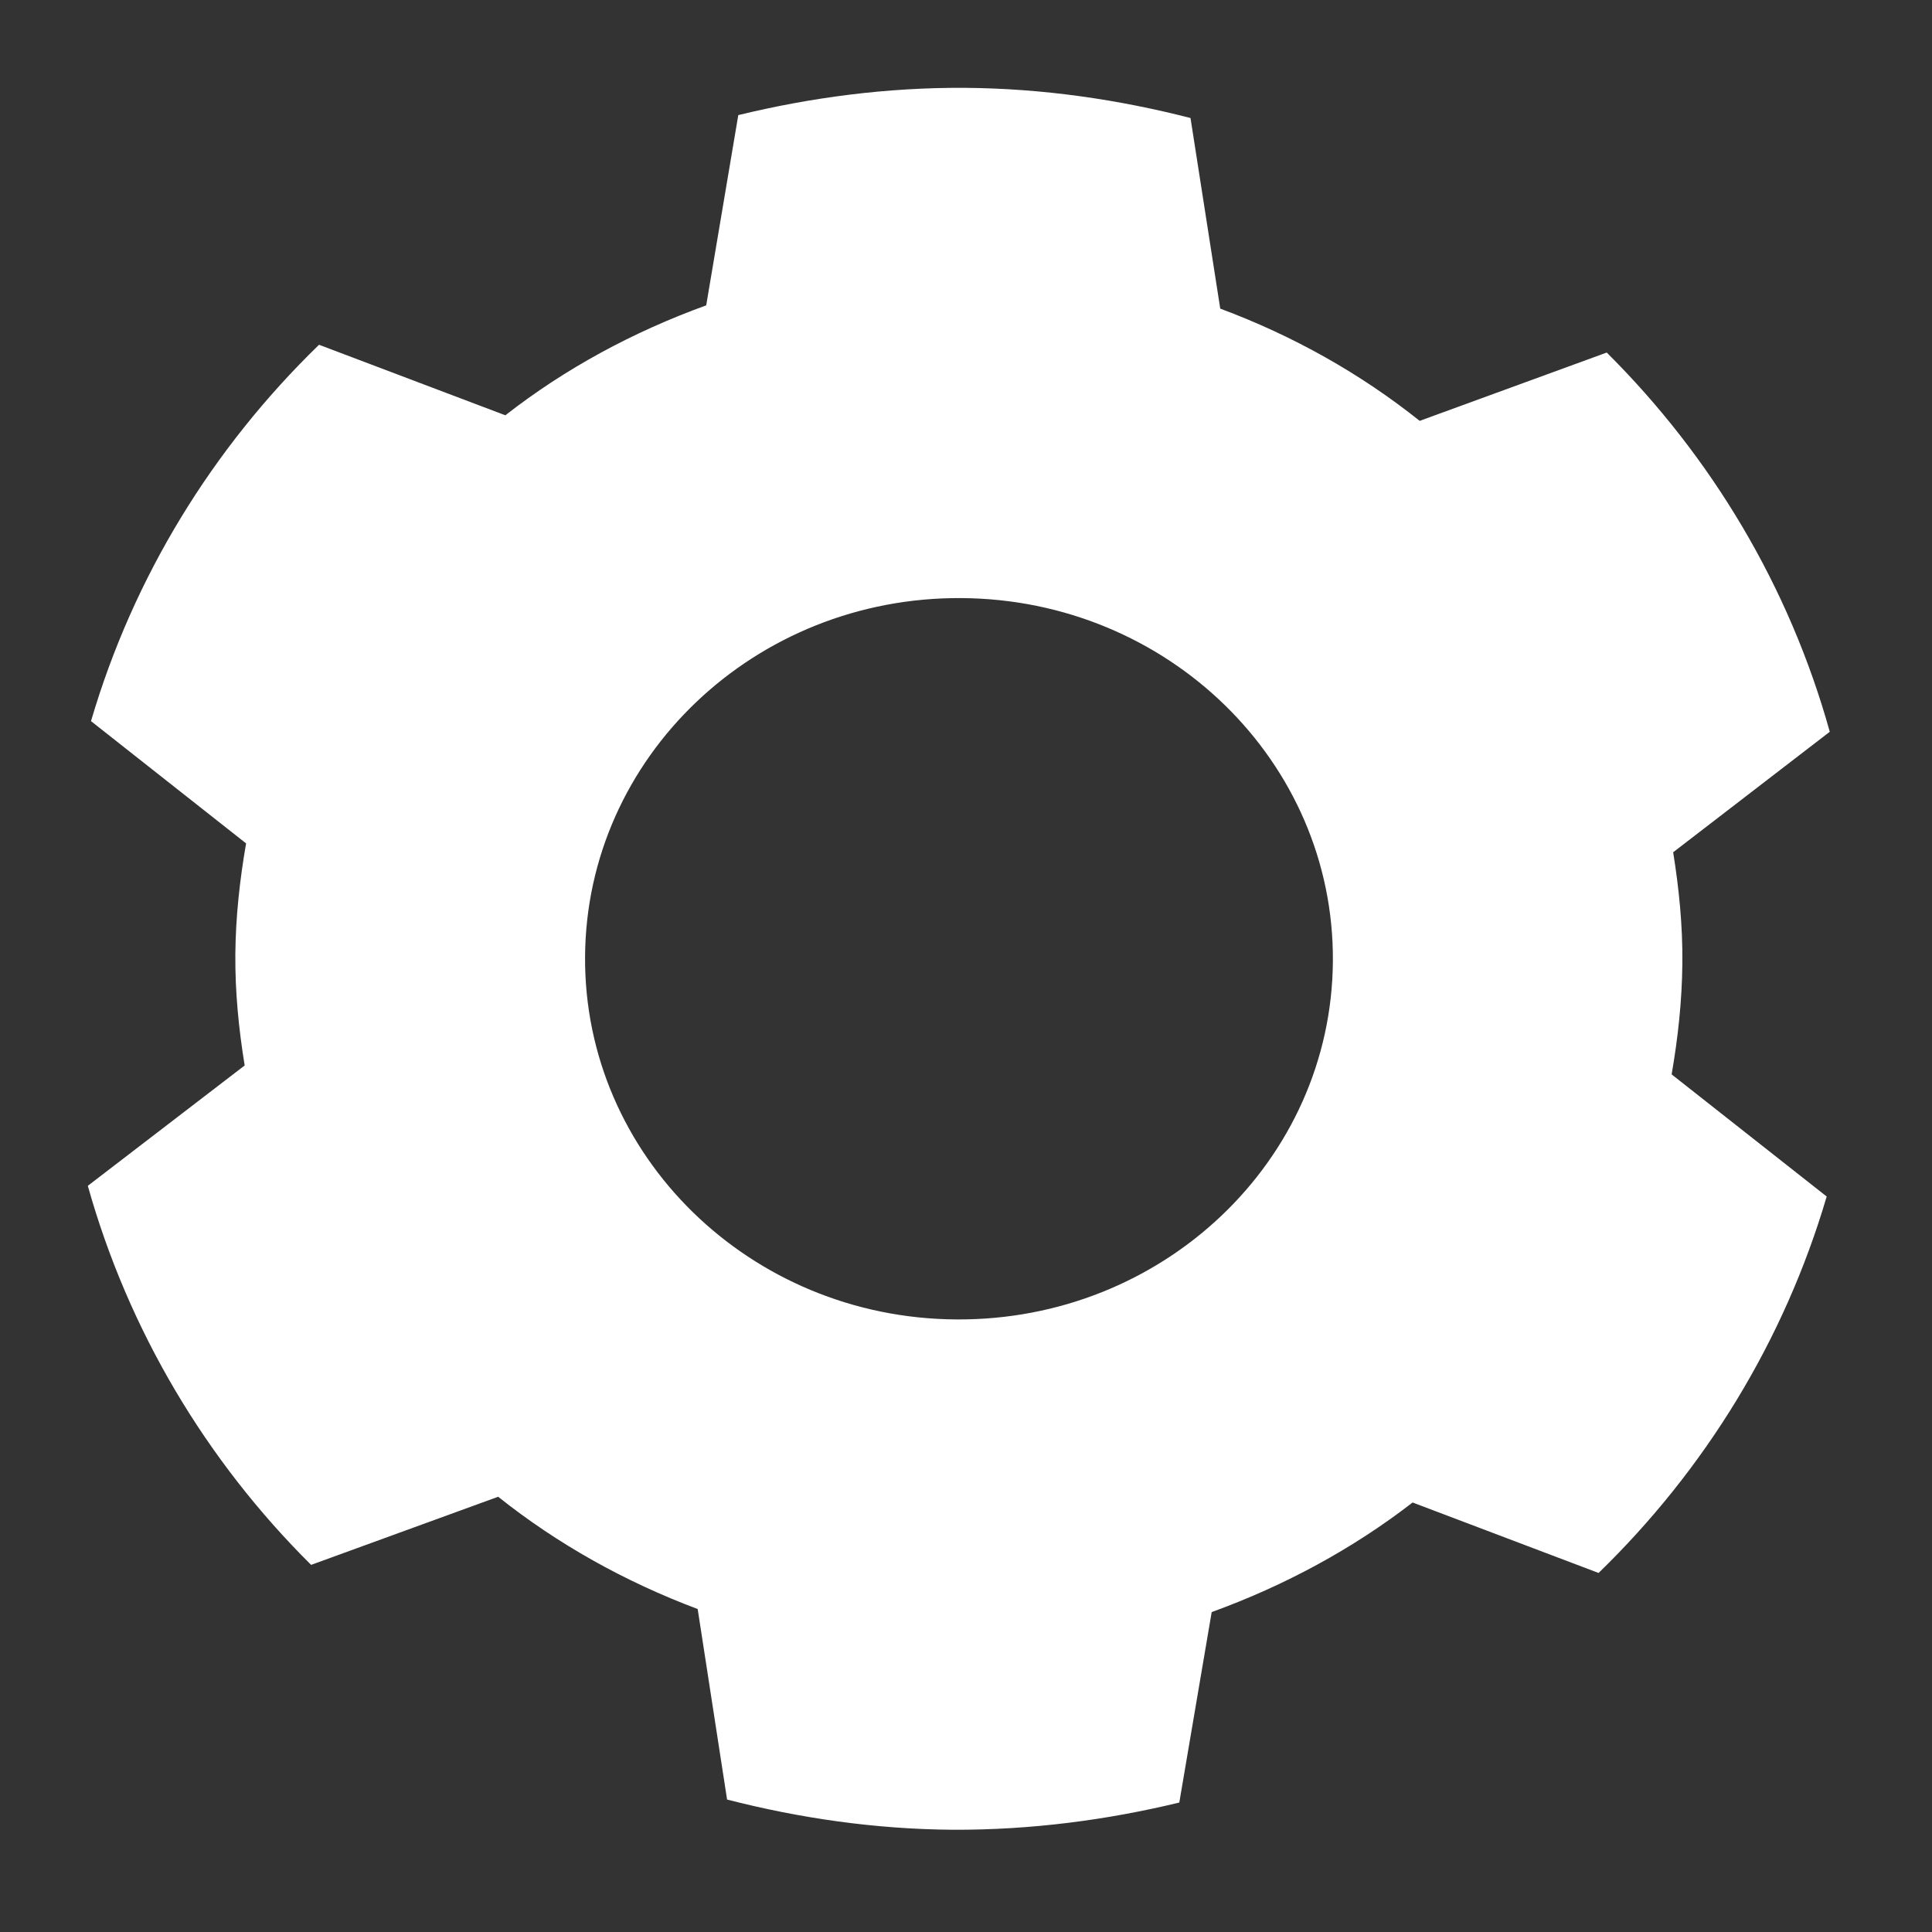 <?xml version="1.0" encoding="UTF-8" standalone="no"?>
<svg
   xmlns:dc="http://purl.org/dc/elements/1.1/"
   xmlns:cc="http://creativecommons.org/ns#"
   xmlns:rdf="http://www.w3.org/1999/02/22-rdf-syntax-ns#"
   xmlns:svg="http://www.w3.org/2000/svg"
   xmlns="http://www.w3.org/2000/svg"
   xmlns:sodipodi="http://sodipodi.sourceforge.net/DTD/sodipodi-0.dtd"
   xmlns:inkscape="http://www.inkscape.org/namespaces/inkscape"
   id="svg4136"
   version="1.1"
   inkscape:version="0.91 r13725"
   sodipodi:docname="settings.svg"
   width="22"
   height="22">
  <rect width="100%" height="100%" fill="#333333" stroke="none"/>
  <defs
     id="defs4145" />
  <sodipodi:namedview
     pagecolor="#424242"
     bordercolor="#ffffff"
     borderopacity="1"
     objecttolerance="10"
     gridtolerance="10"
     guidetolerance="10"
     inkscape:pageopacity="1"
     inkscape:pageshadow="2"
     inkscape:window-width="1280"
     inkscape:window-height="660"
     id="namedview4143"
     showgrid="false"
     fit-margin-top="1"
     fit-margin-right="1"
     fit-margin-bottom="1"
     fit-margin-left="1"
     inkscape:zoom="4.91"
     inkscape:cx="-0.66829806"
     inkscape:cy="10.293148"
     inkscape:window-x="-8"
     inkscape:window-y="-8"
     inkscape:window-maximized="1"
     inkscape:current-layer="svg4136" />
  <g
     id="g4138"
     style="fill:#ffffff;fill-opacity:1"
     transform="matrix(0.625,0,0,0.625,1,1)">
    <g
       transform="translate(0,5.8877867e-6)"
       id="g4140"
       style="fill:#ffffff;fill-opacity:1">
      <path
         id="path1"
         height="32"
         width="32"
         transform="scale(0.037,0.037)"
         d="m 430.141,251.263 c -101.695,-0.657 -184.62,78.364 -185.287,176.47 -0.667,98.08 81.27,178.146 182.841,178.736 101.78,0.657 184.733,-78.284 185.399,-176.43 0.668,-98.12 -81.256,-178.146 -182.953,-178.776 z M 431.767,0.007 C 470.298,0.288 507.48,5.757 542.982,14.87 l 14.644,93.858 c 35.918,13.362 69.058,32.005 98.208,55.271 l 92.11,-33.64 c 51.772,51.506 89.955,115.422 109.824,186.737 l -77.116,59.333 c 2.849,17.731 4.71,35.985 4.53,54.548 -0.168,18.777 -2.182,36.924 -5.281,54.829 l 76.352,60.137 c -20.911,71.033 -59.9,134.441 -112.325,185.37 l -91.581,-34.699 c -29.485,22.798 -62.929,40.904 -98.931,53.959 l -15.951,93.79 c -35.682,8.618 -72.878,13.536 -111.394,13.402 -38.476,-0.281 -75.658,-5.723 -111.284,-14.876 l -14.479,-93.818 c -35.932,-13.469 -69.141,-32.099 -98.25,-55.285 l -92.109,33.547 C 58.177,675.921 19.994,611.91 0,540.676 L 77.241,481.41 c -2.917,-17.865 -4.738,-36.012 -4.599,-54.762 0.167,-18.603 2.209,-36.817 5.294,-54.588 L 1.57,311.856 C 22.44,240.729 61.484,177.348 113.854,126.526 l 91.748,34.726 c 29.4,-22.972 62.873,-41.079 98.903,-54.133 L 320.303,13.436 C 356.055,4.751 393.293,-0.208 431.767,0.007 Z"
         style="fill:#ffffff;fill-opacity:1"
         inkscape:connector-curvature="0" />
    </g>
  </g>
</svg>
